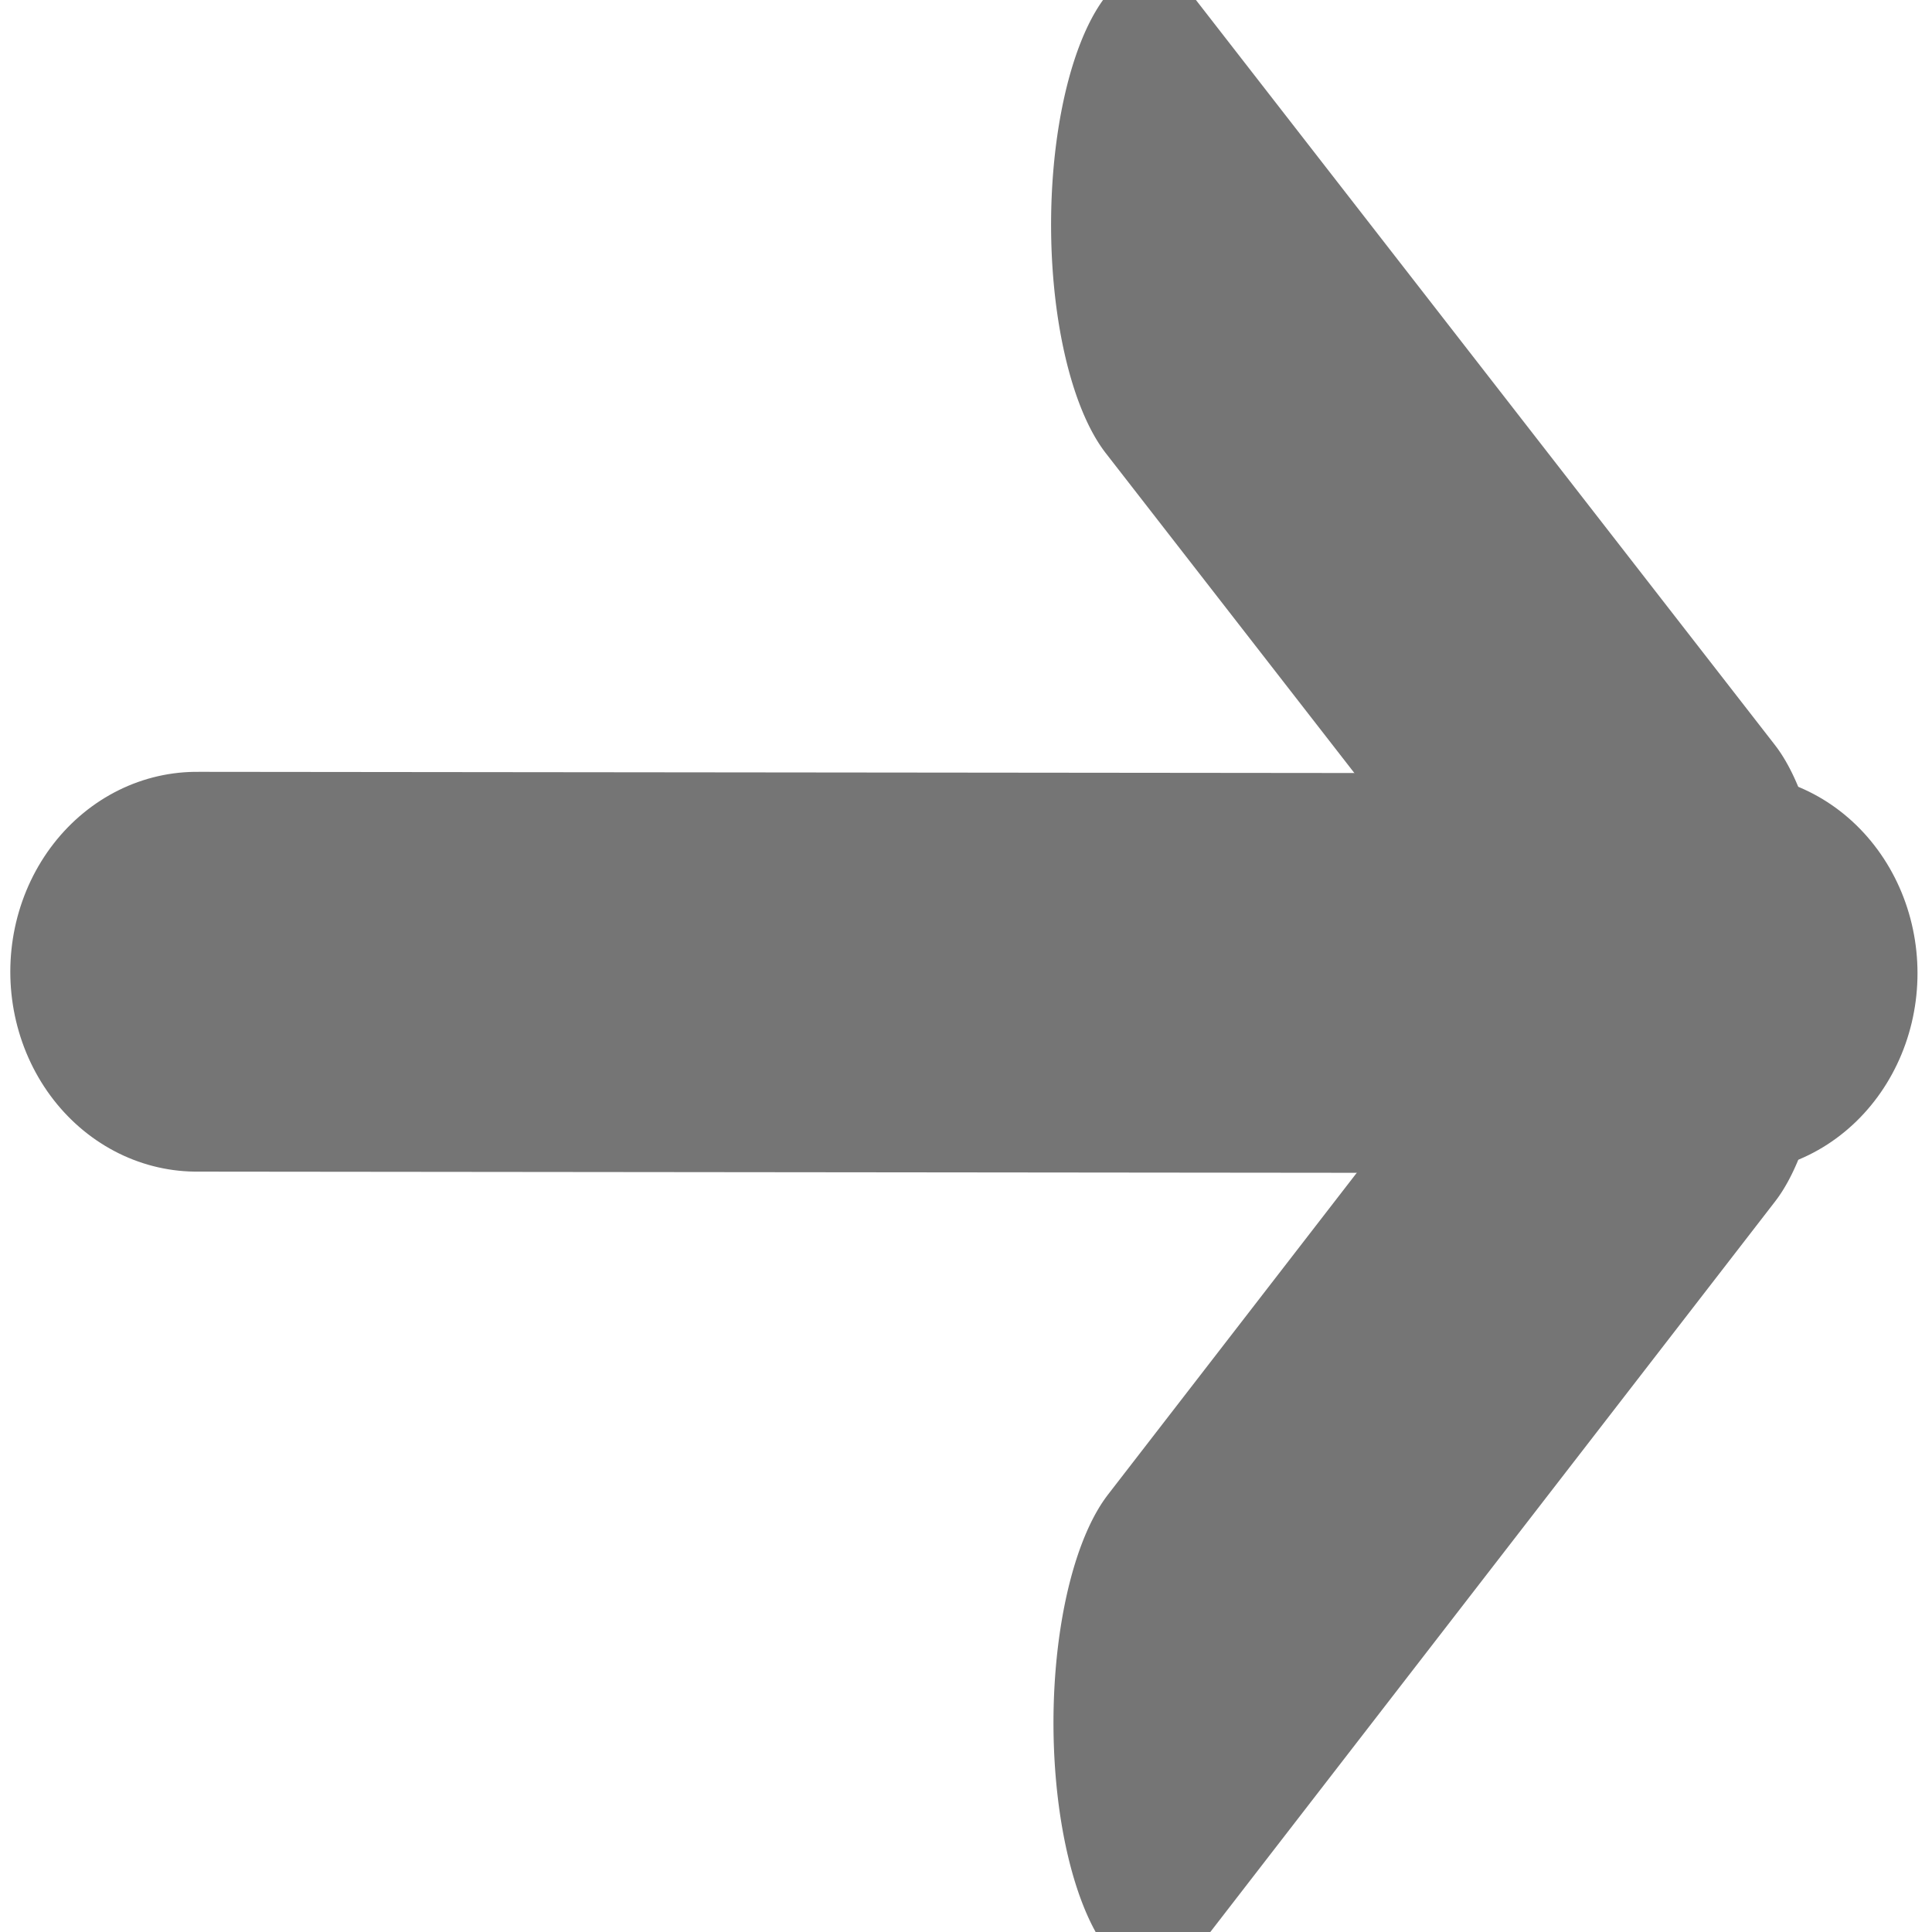 <?xml version="1.0" encoding="UTF-8" standalone="no"?>
<!DOCTYPE svg PUBLIC "-//W3C//DTD SVG 1.1//EN" "http://www.w3.org/Graphics/SVG/1.1/DTD/svg11.dtd">
<svg width="100%" height="100%" viewBox="0 0 500 500" version="1.1" xmlns="http://www.w3.org/2000/svg" xmlns:xlink="http://www.w3.org/1999/xlink" xml:space="preserve" xmlns:serif="http://www.serif.com/" style="fill-rule:evenodd;clip-rule:evenodd;stroke-linecap:round;stroke-linejoin:round;stroke-miterlimit:1.5;">
    <g transform="matrix(3.94,0,0,10.212,293.963,48.08)">
        <path d="M0.89,0.987L39.105,19.959L1.047,38.952" style="fill:none;stroke:rgb(117,117,117);stroke-width:12.92px;"/>
    </g>
    <g transform="matrix(11.376,-0.001,-0.001,12.201,38.588,11.148)">
        <path d="M35.992,19.734L1.084,19.698" style="fill:none;stroke:rgb(117,117,117);stroke-width:8.48px;"/>
    </g>
</svg>
